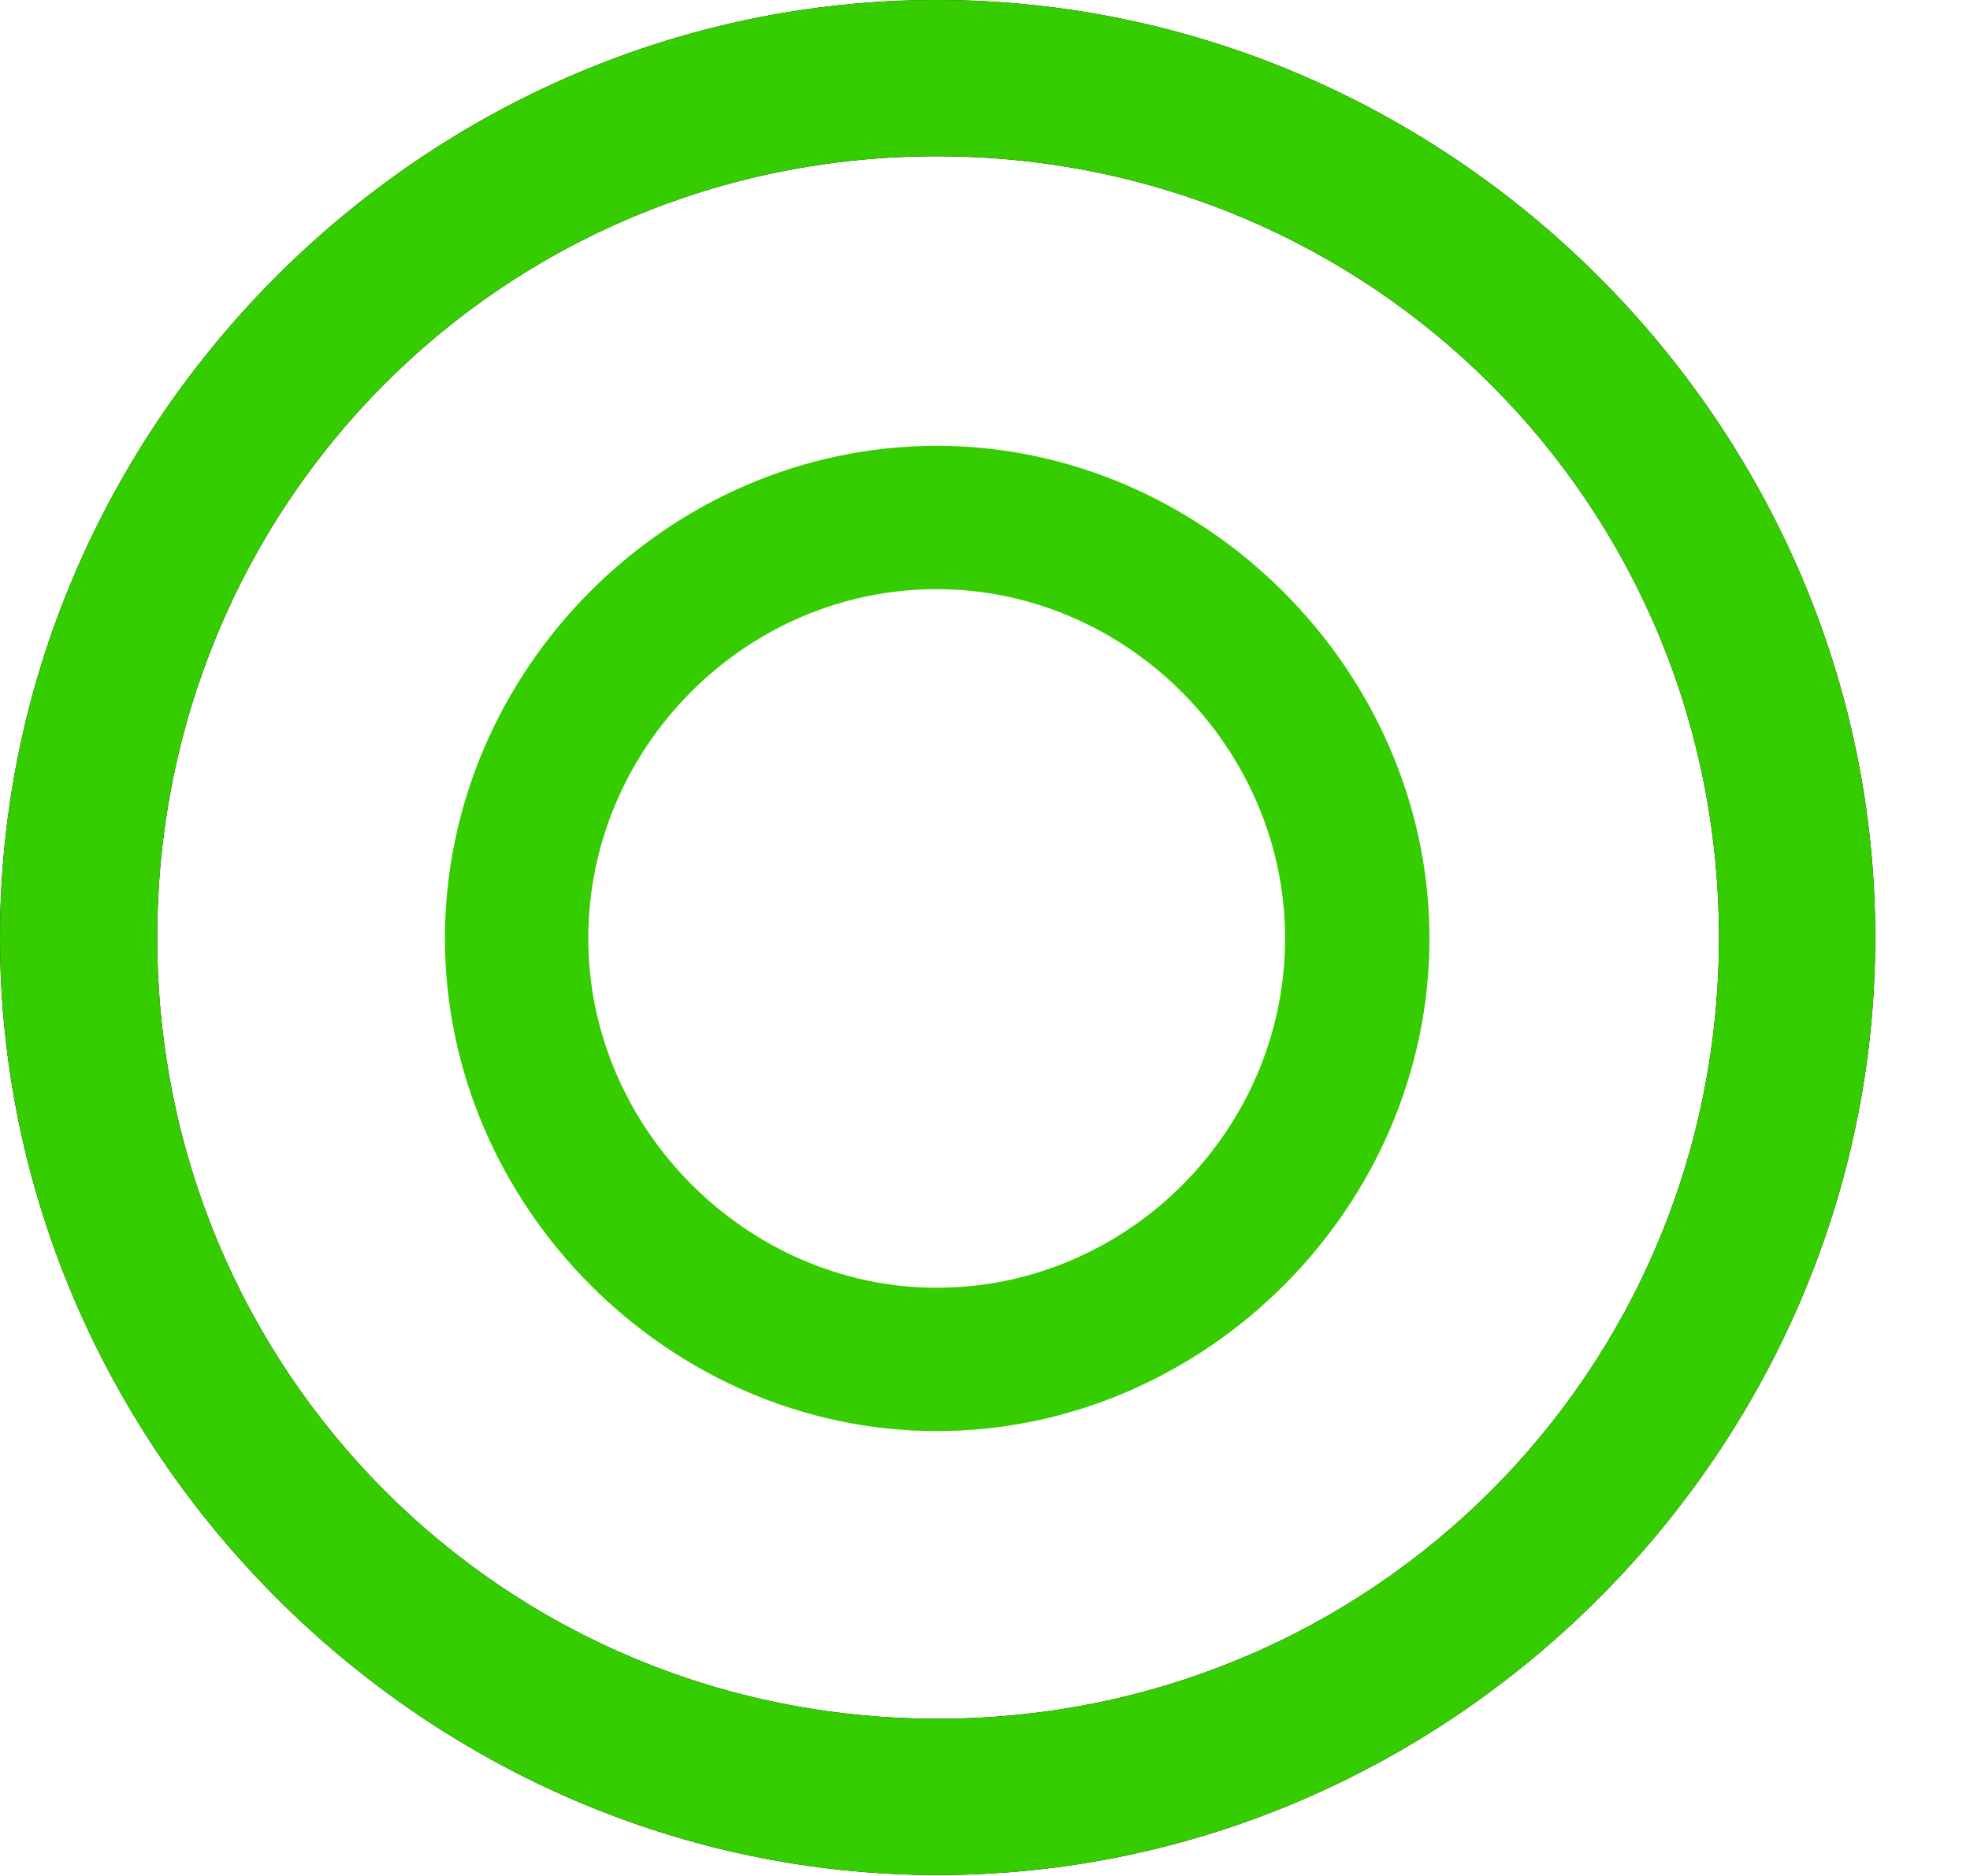 <svg width="21" height="20" viewBox="0 0 21 20" fill="none" xmlns="http://www.w3.org/2000/svg">
<g clip-path="url(#clip0_55_2324)">
<path d="M9.995 19.99C15.463 19.99 19.99 15.453 19.99 9.995C19.99 4.527 15.453 0 9.985 0C4.527 0 0 4.527 0 9.995C0 15.453 4.537 19.99 9.995 19.99ZM9.995 18.324C5.37 18.324 1.676 14.62 1.676 9.995C1.676 5.37 5.36 1.666 9.985 1.666C14.611 1.666 18.324 5.37 18.324 9.995C18.324 14.62 14.62 18.324 9.995 18.324Z" fill="black"/>
<g clip-path="url(#clip1_55_2324)">
<path d="M9.995 19.99C15.463 19.99 19.99 15.453 19.99 9.995C19.99 4.527 15.453 0 9.985 0C4.527 0 0 4.527 0 9.995C0 15.453 4.537 19.99 9.995 19.99ZM9.995 18.324C5.37 18.324 1.676 14.62 1.676 9.995C1.676 5.37 5.36 1.666 9.985 1.666C14.611 1.666 18.324 5.37 18.324 9.995C18.324 14.62 14.62 18.324 9.995 18.324Z" fill="#35CC00"/>
<path d="M9.985 15.257C12.847 15.257 15.238 12.866 15.238 10.005C15.238 7.154 12.837 4.753 9.985 4.753C7.124 4.753 4.743 7.144 4.743 10.005C4.743 12.857 7.134 15.257 9.985 15.257ZM9.985 13.729C7.967 13.729 6.271 12.033 6.271 10.005C6.271 7.967 7.947 6.281 9.985 6.281C12.014 6.281 13.699 7.977 13.699 10.005C13.699 12.043 12.023 13.729 9.985 13.729Z" fill="#35CC00"/>
</g>
</g>
<defs>
<clipPath id="clip0_55_2324">
<rect width="20.235" height="20" fill="white"/>
</clipPath>
<clipPath id="clip1_55_2324">
<rect width="20.235" height="20" fill="white"/>
</clipPath>
</defs>
</svg>
